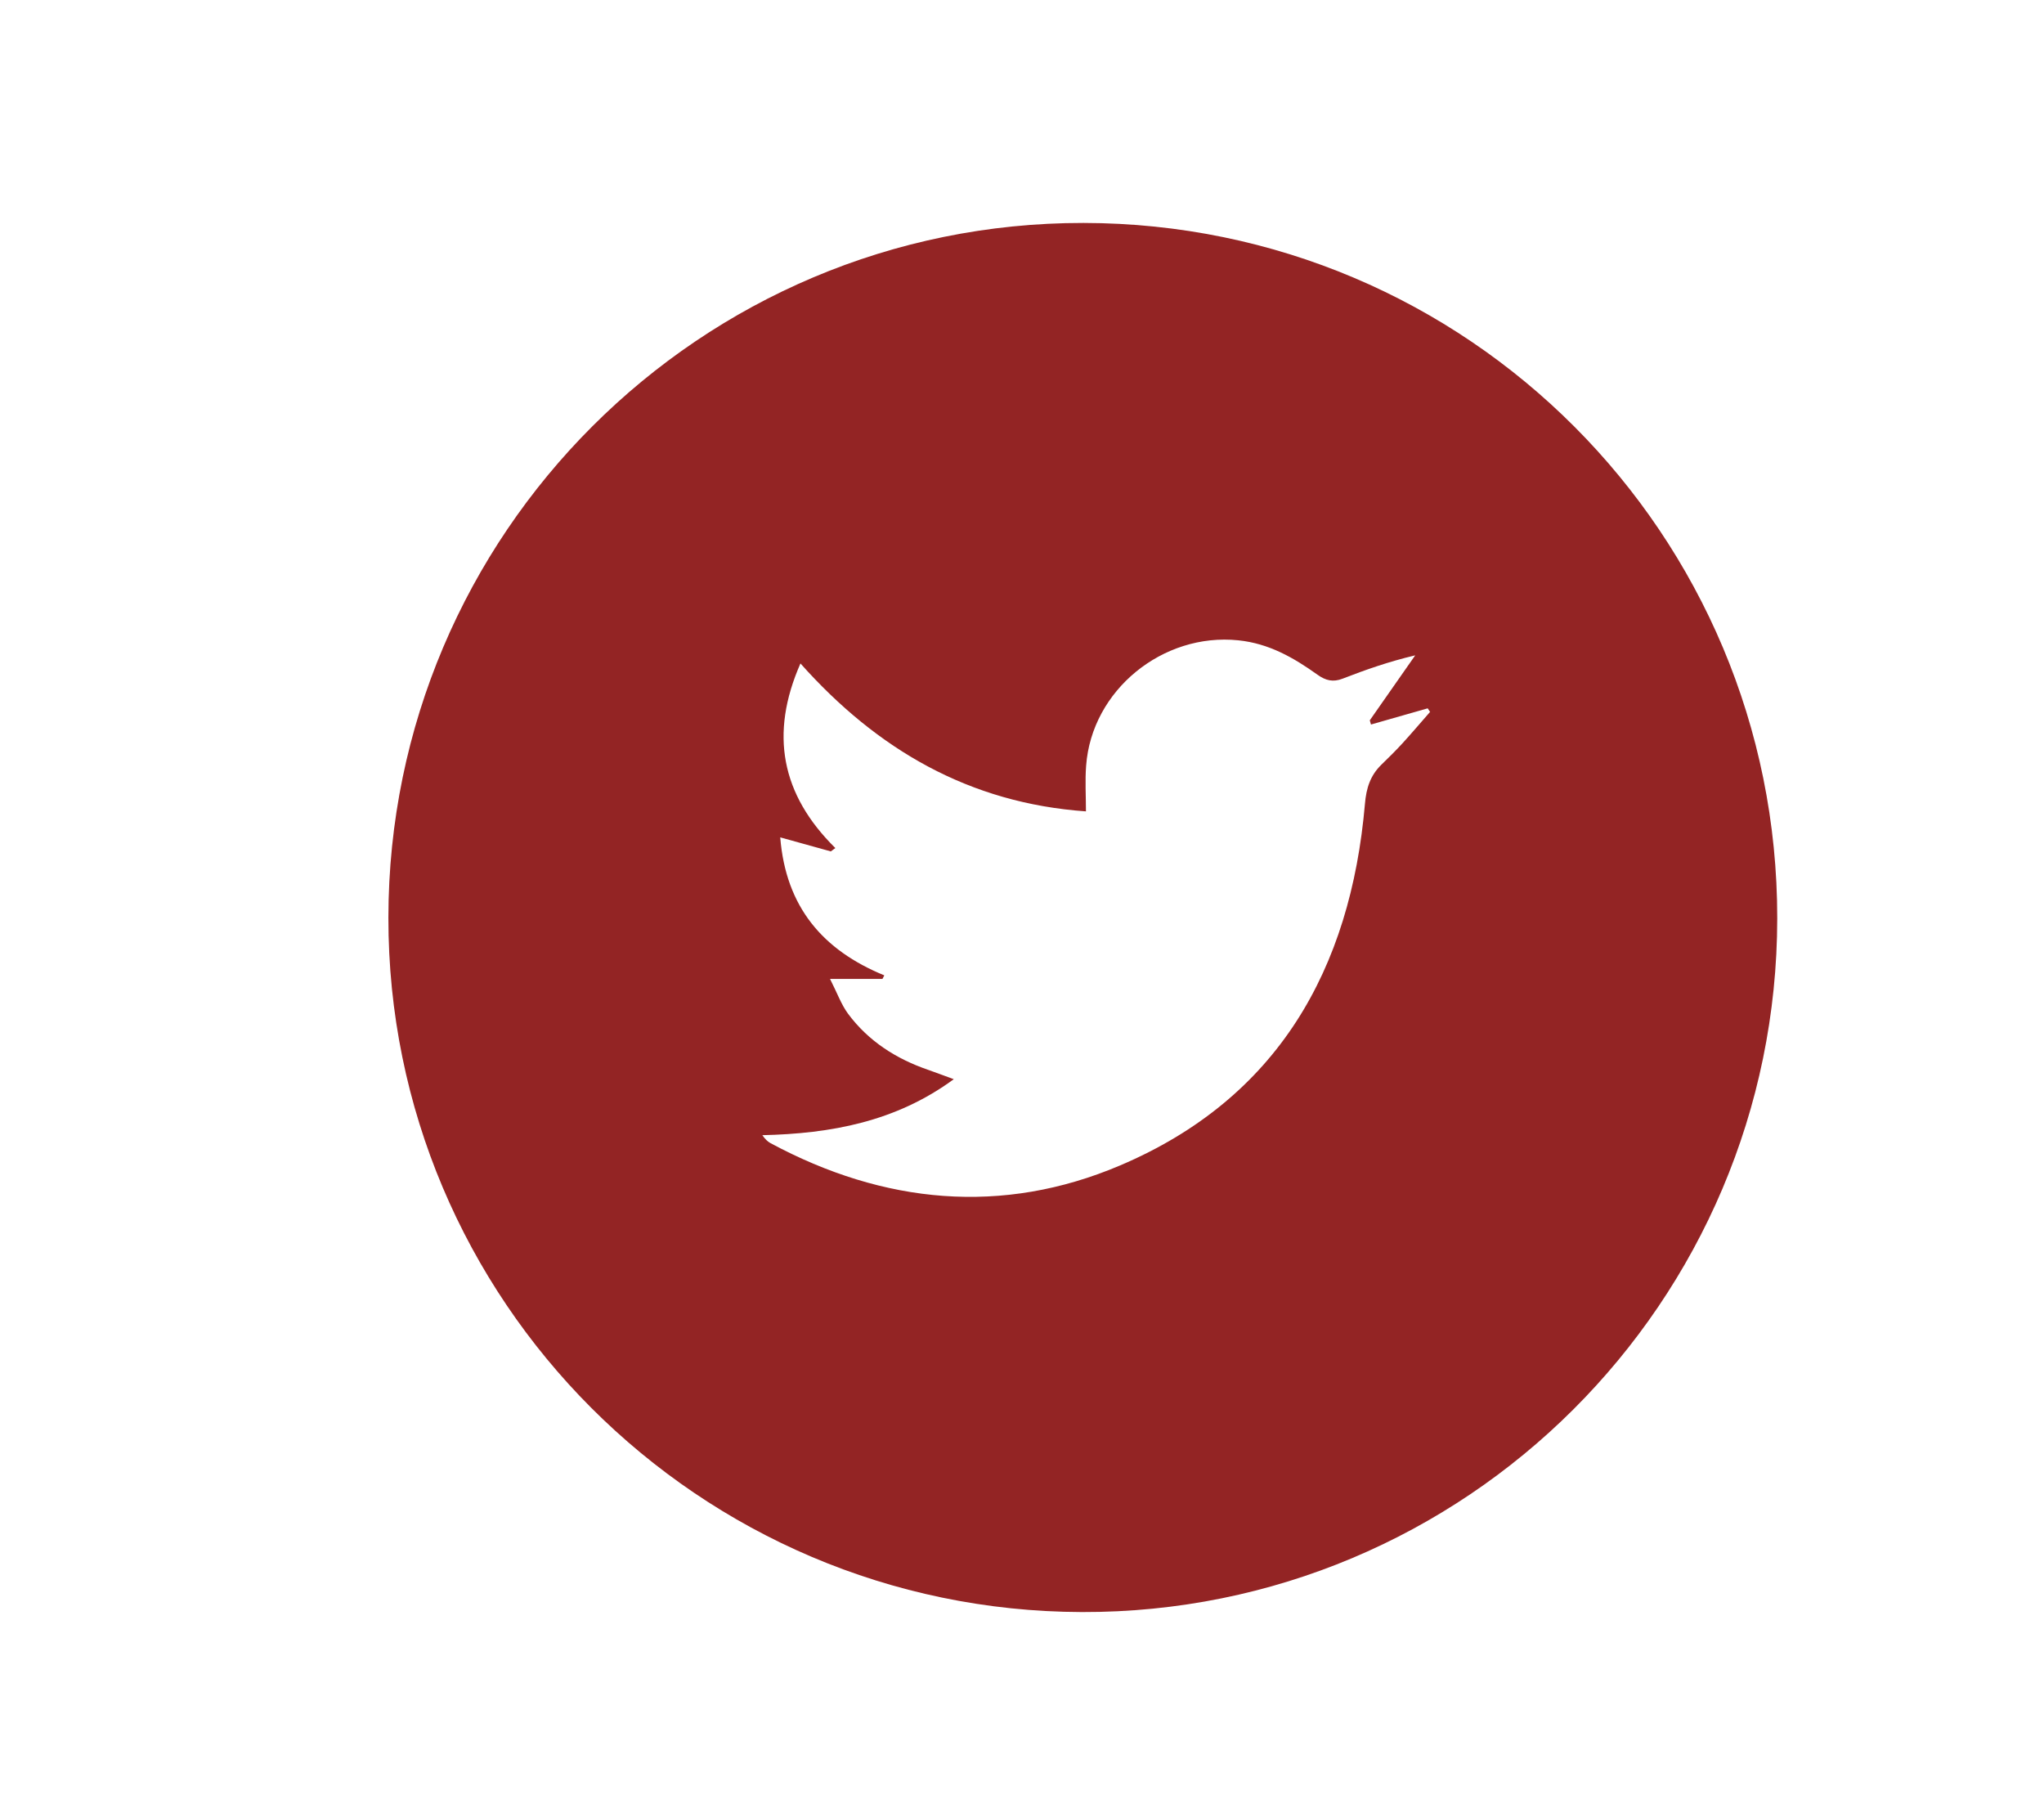<?xml version="1.0" encoding="utf-8"?>
<!-- Generator: Adobe Illustrator 16.0.0, SVG Export Plug-In . SVG Version: 6.00 Build 0)  -->
<!DOCTYPE svg PUBLIC "-//W3C//DTD SVG 1.1//EN" "http://www.w3.org/Graphics/SVG/1.1/DTD/svg11.dtd">
<svg version="1.1" id="Layer_1" xmlns="http://www.w3.org/2000/svg" xmlns:xlink="http://www.w3.org/1999/xlink" x="0px" y="0px"
	 width="68.831px" height="61.039px" viewBox="0 0 68.831 61.039" enable-background="new 0 0 68.831 61.039" xml:space="preserve">
<path fill="#932424" d="M13.079,30.894C13.09,17.978,23.585,7.492,36.487,7.506C49.417,7.521,59.86,17.985,59.848,30.921
	C59.839,43.842,49.342,54.31,36.433,54.274C23.525,54.239,13.066,43.769,13.079,30.894z M36.569,27.317
	c-3.924-0.276-7.027-2.077-9.614-4.98c-1.043,2.37-0.651,4.415,1.175,6.215c-0.051,0.037-0.101,0.075-0.152,0.113
	c-0.55-0.152-1.099-0.305-1.704-0.473c0.188,2.342,1.433,3.799,3.504,4.646c-0.021,0.041-0.043,0.081-0.062,0.121
	c-0.53,0-1.059,0-1.765,0c0.242,0.475,0.375,0.855,0.604,1.168c0.688,0.927,1.624,1.524,2.711,1.896
	c0.272,0.096,0.544,0.199,0.852,0.311c-1.957,1.436-4.146,1.833-6.447,1.885c0.097,0.138,0.181,0.216,0.279,0.27
	c3.811,2.046,7.799,2.438,11.775,0.746c5.294-2.252,7.756-6.59,8.239-12.174c0.045-0.528,0.181-0.951,0.551-1.313
	c0.244-0.236,0.487-0.476,0.716-0.726c0.316-0.346,0.617-0.702,0.926-1.054c-0.027-0.04-0.055-0.079-0.08-0.12
	c-0.636,0.182-1.272,0.363-1.91,0.545c-0.014-0.047-0.026-0.094-0.04-0.141c0.511-0.729,1.021-1.459,1.53-2.188
	c-0.897,0.212-1.678,0.488-2.447,0.786c-0.32,0.124-0.569,0.063-0.843-0.133c-0.805-0.575-1.636-1.054-2.669-1.159
	c-2.539-0.262-4.934,1.674-5.123,4.22C36.536,26.283,36.569,26.79,36.569,27.317z"/>
</svg>
